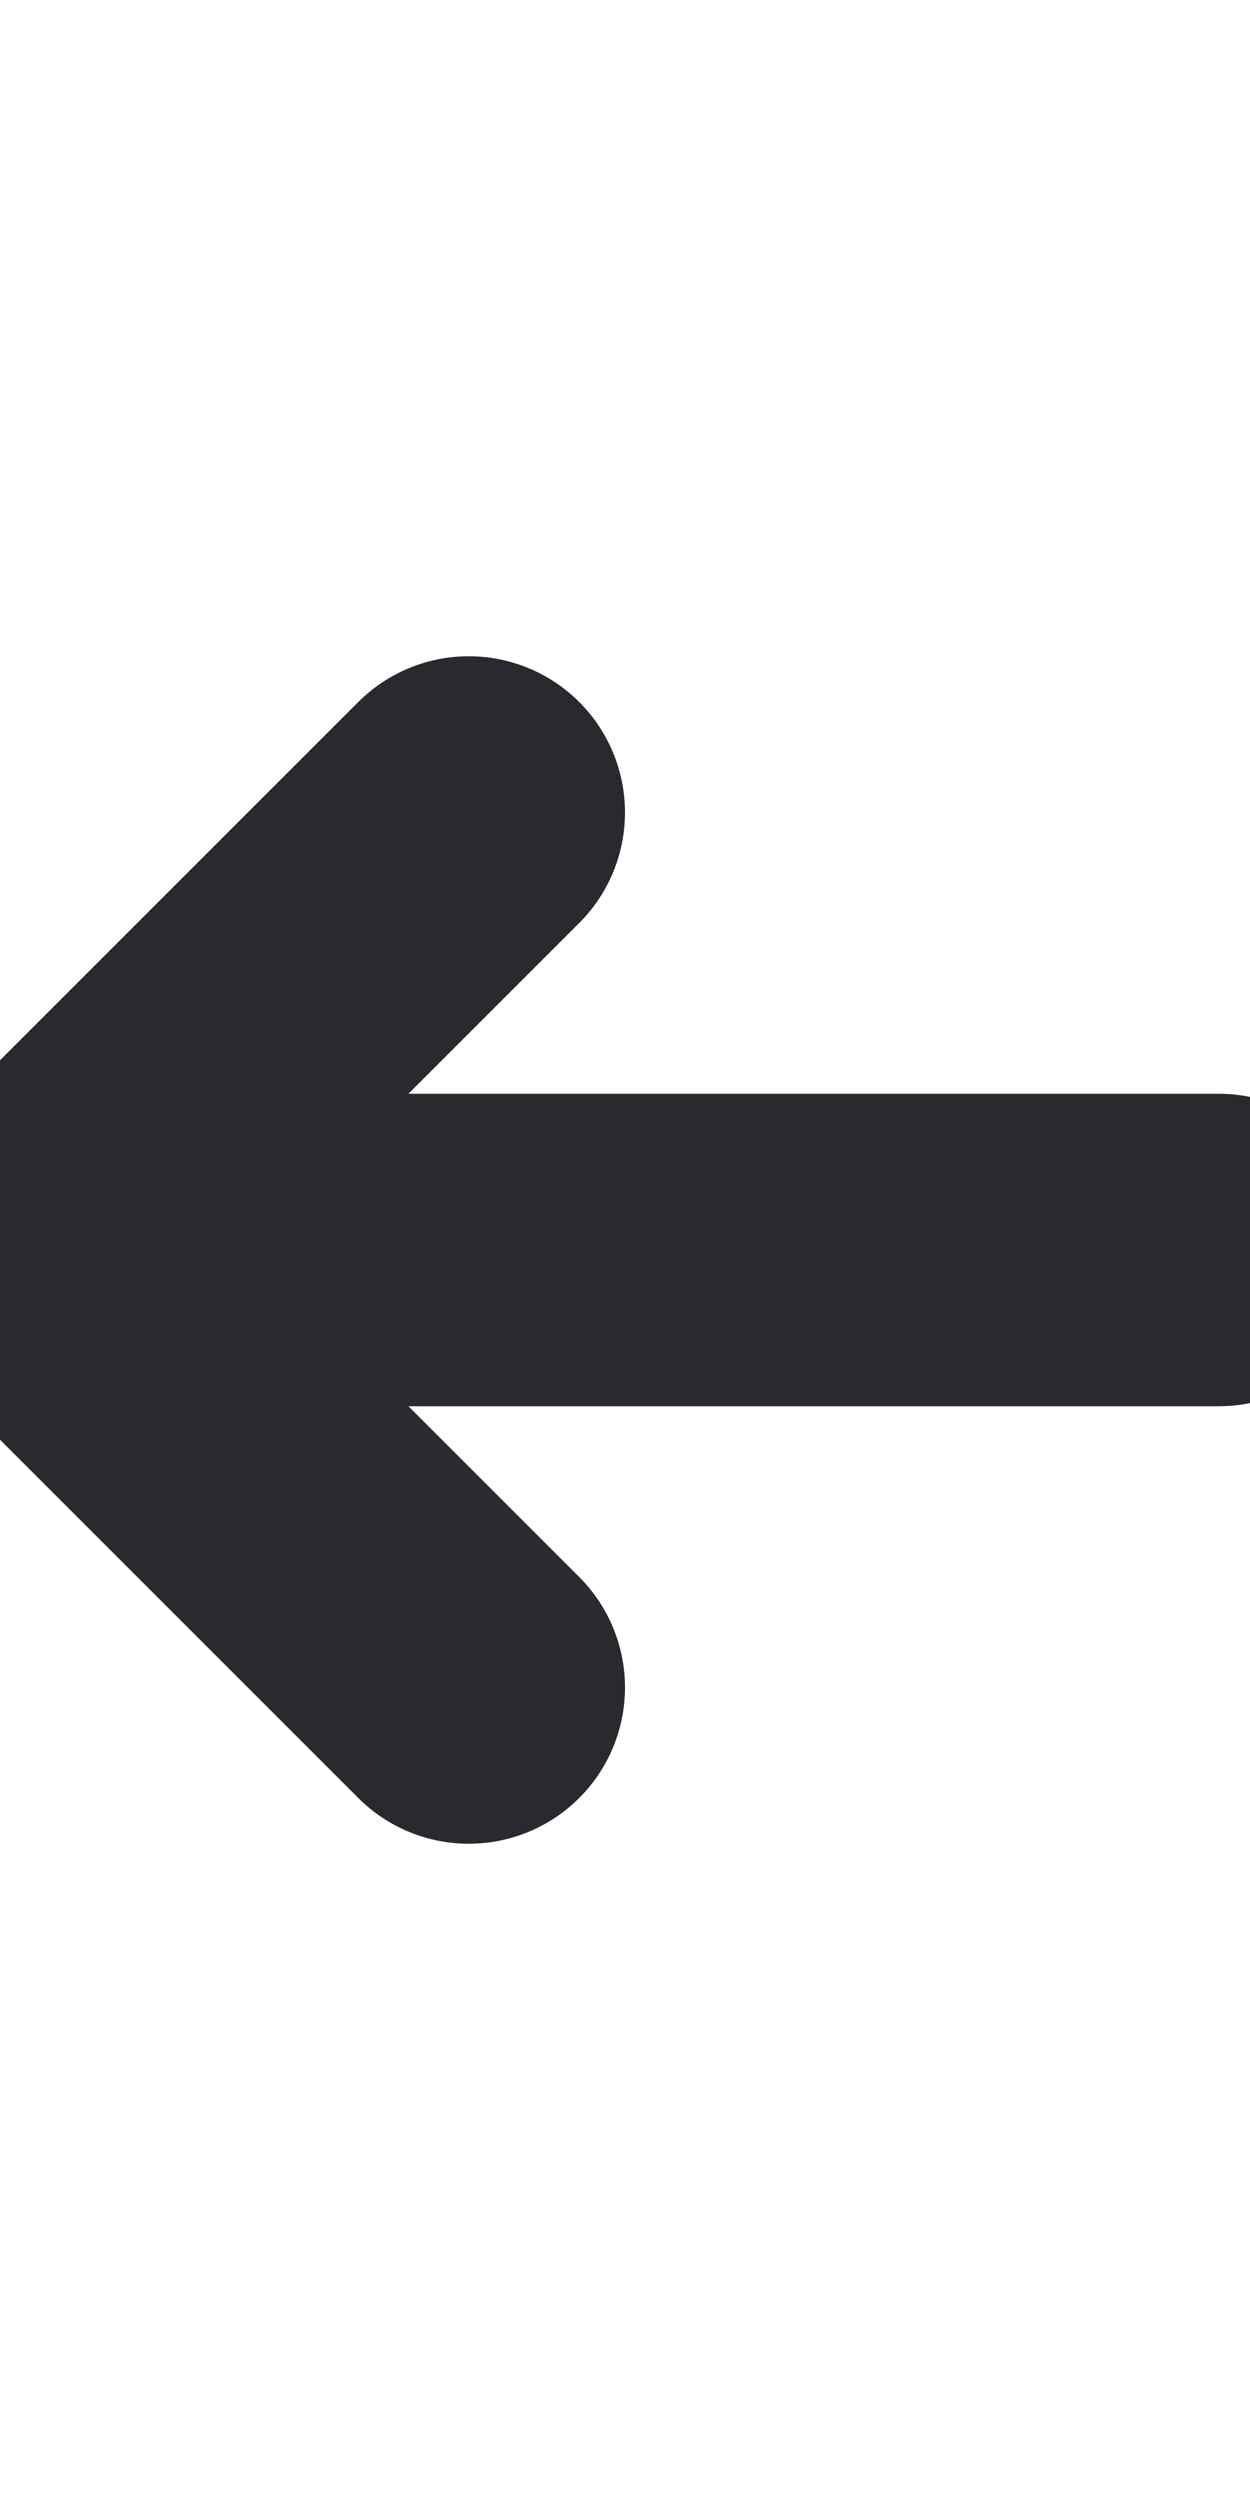 <?xml version="1.0" encoding="utf-8"?>
<!-- Generator: Adobe Illustrator 17.1.0, SVG Export Plug-In . SVG Version: 6.00 Build 0)  -->
<!DOCTYPE svg PUBLIC "-//W3C//DTD SVG 1.1//EN" "http://www.w3.org/Graphics/SVG/1.1/DTD/svg11.dtd">
<svg version="1.1" id="Слой_1" xmlns="http://www.w3.org/2000/svg" xmlns:xlink="http://www.w3.org/1999/xlink" x="0px" y="0px"
	 viewBox="0 0 4 8" enable-background="new 0 0 4 8" xml:space="preserve">
<path fill="none" stroke="#2A292E" stroke-linecap="round" stroke-linejoin="round" d="M3.9,4H0.1"/>
<path fill="none" stroke="#2A292E" stroke-linecap="round" stroke-linejoin="round" d="M1.5,5.4L0.1,4l1.4-1.4"/>
</svg>
